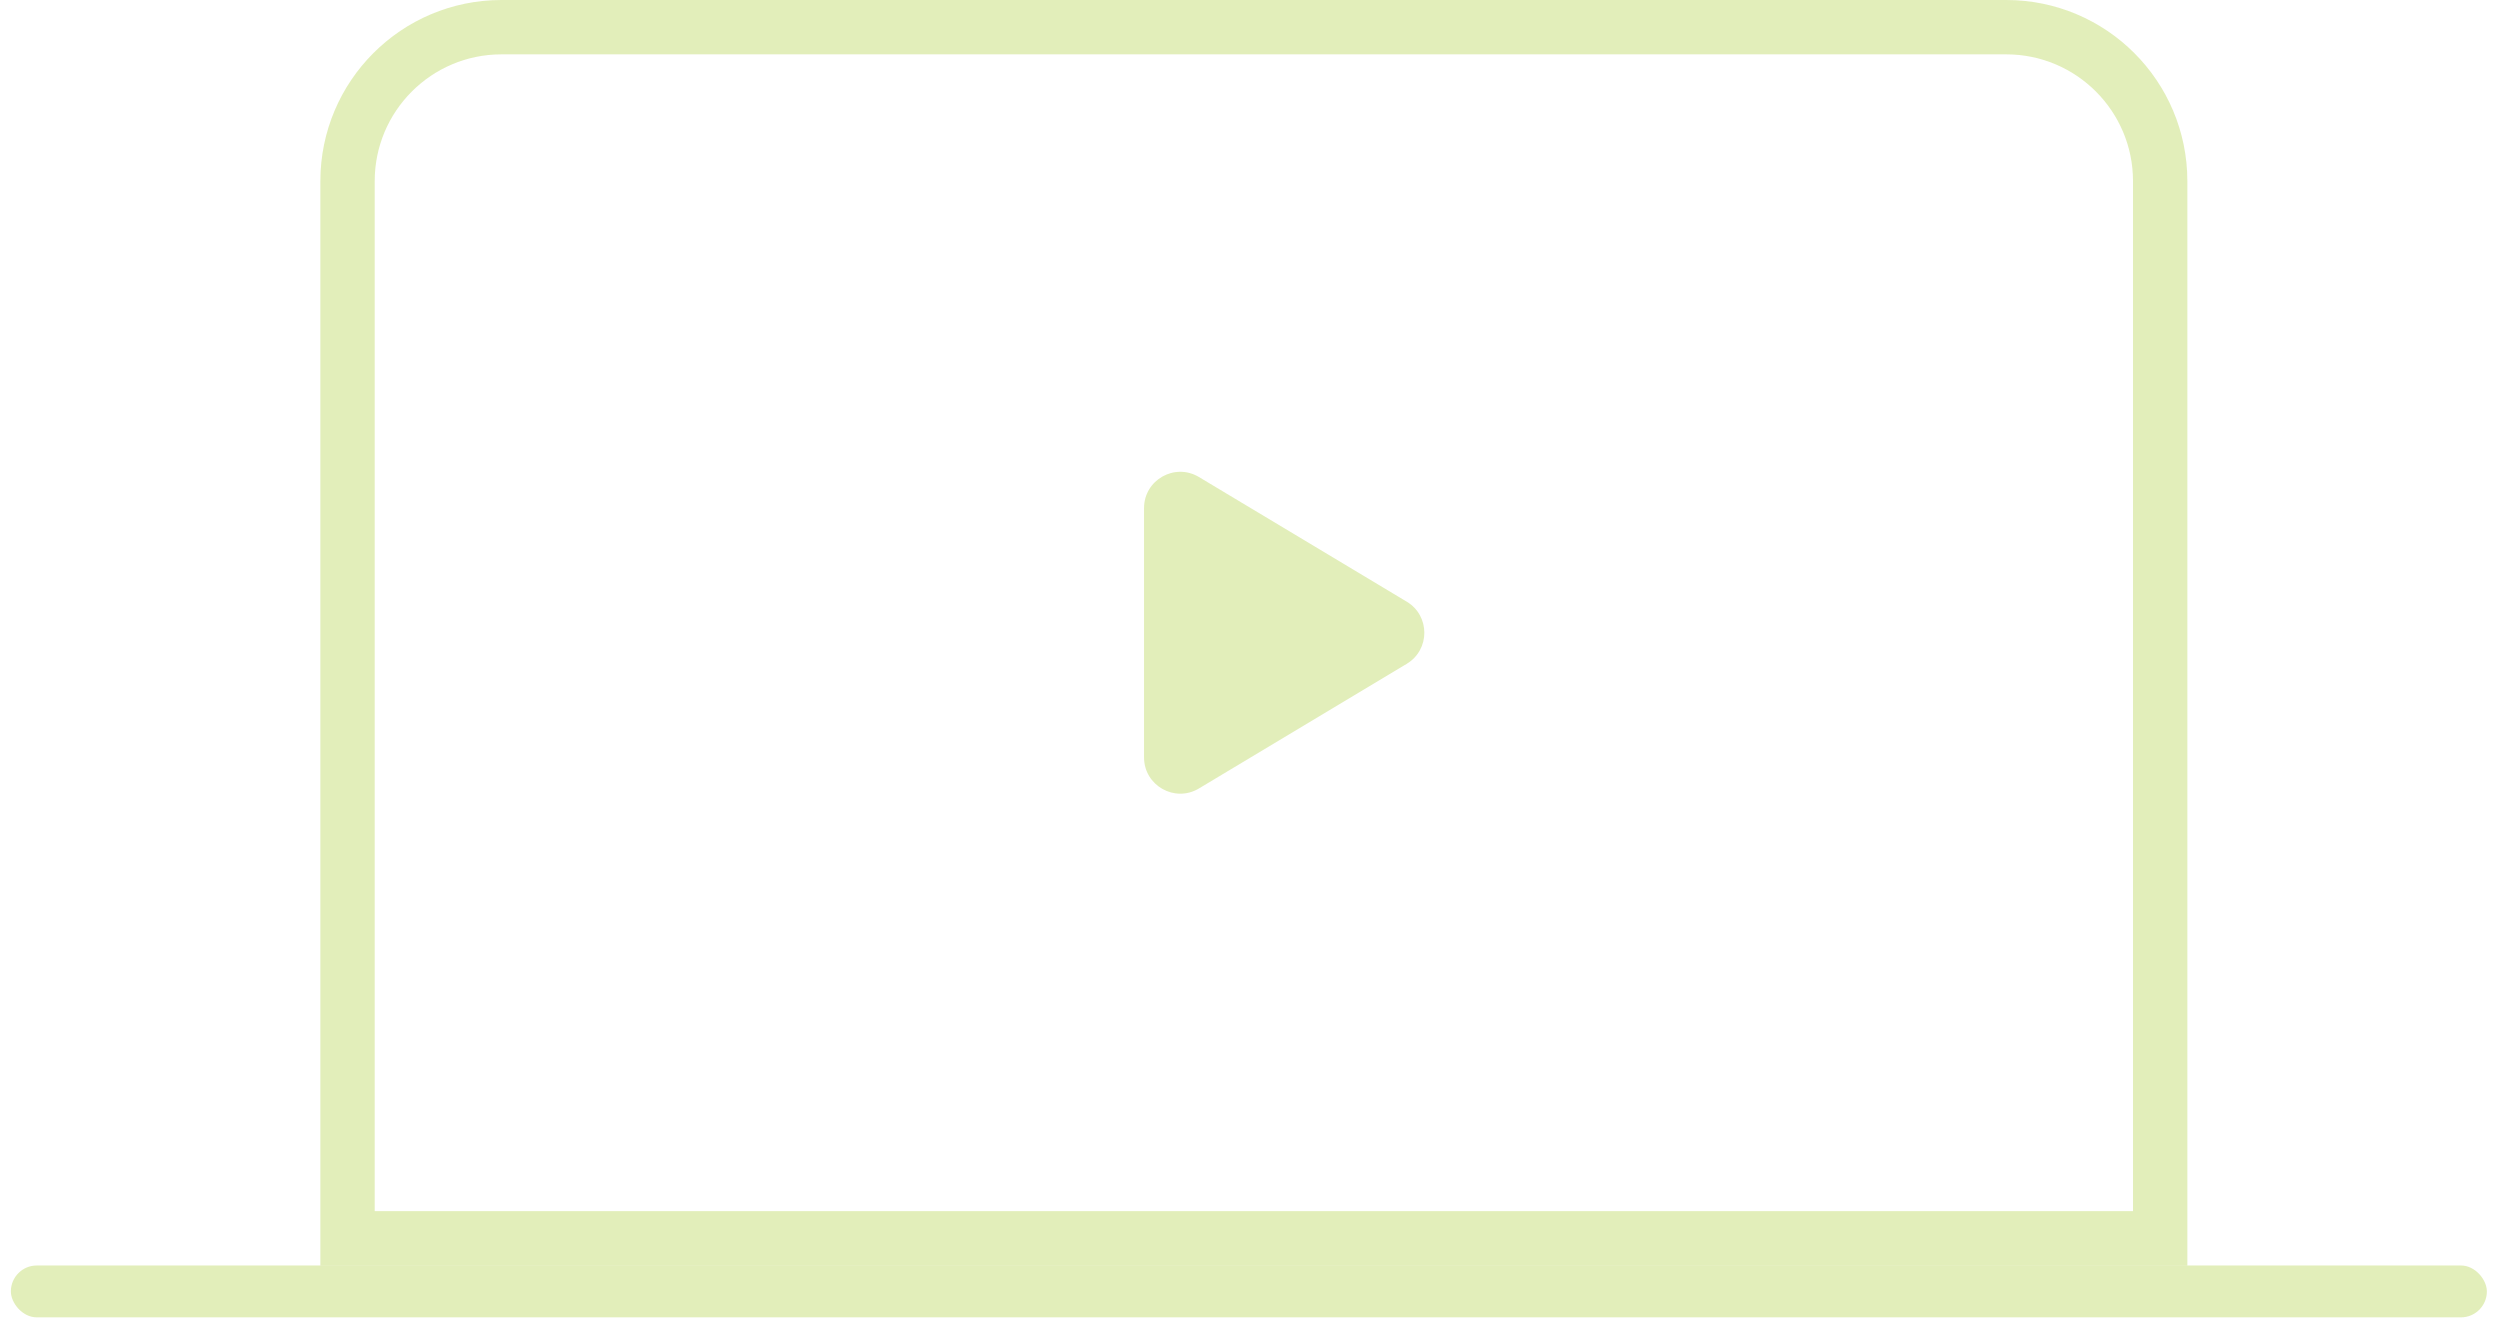 <svg width="138" height="73" viewBox="0 0 138 73" fill="none" xmlns="http://www.w3.org/2000/svg">
<path d="M19.184 10C19.184 5.306 22.99 1.5 27.684 1.5H110.742C115.436 1.5 119.242 5.306 119.242 10V68.355H19.184V10Z" stroke="#ACCE39" stroke-opacity="0.35" stroke-width="3"/>
<rect x="0.6" y="69.855" width="136.675" height="2.863" rx="1.431" fill="#ACCE39" fill-opacity="0.35"/>
<path d="M77.652 33.212C78.947 33.989 78.947 35.866 77.652 36.643L66.18 43.524C64.847 44.324 63.151 43.363 63.151 41.809L63.151 28.046C63.151 26.492 64.847 25.531 66.18 26.331L77.652 33.212Z" fill="#ACCE39" fill-opacity="0.35"/>
</svg>
